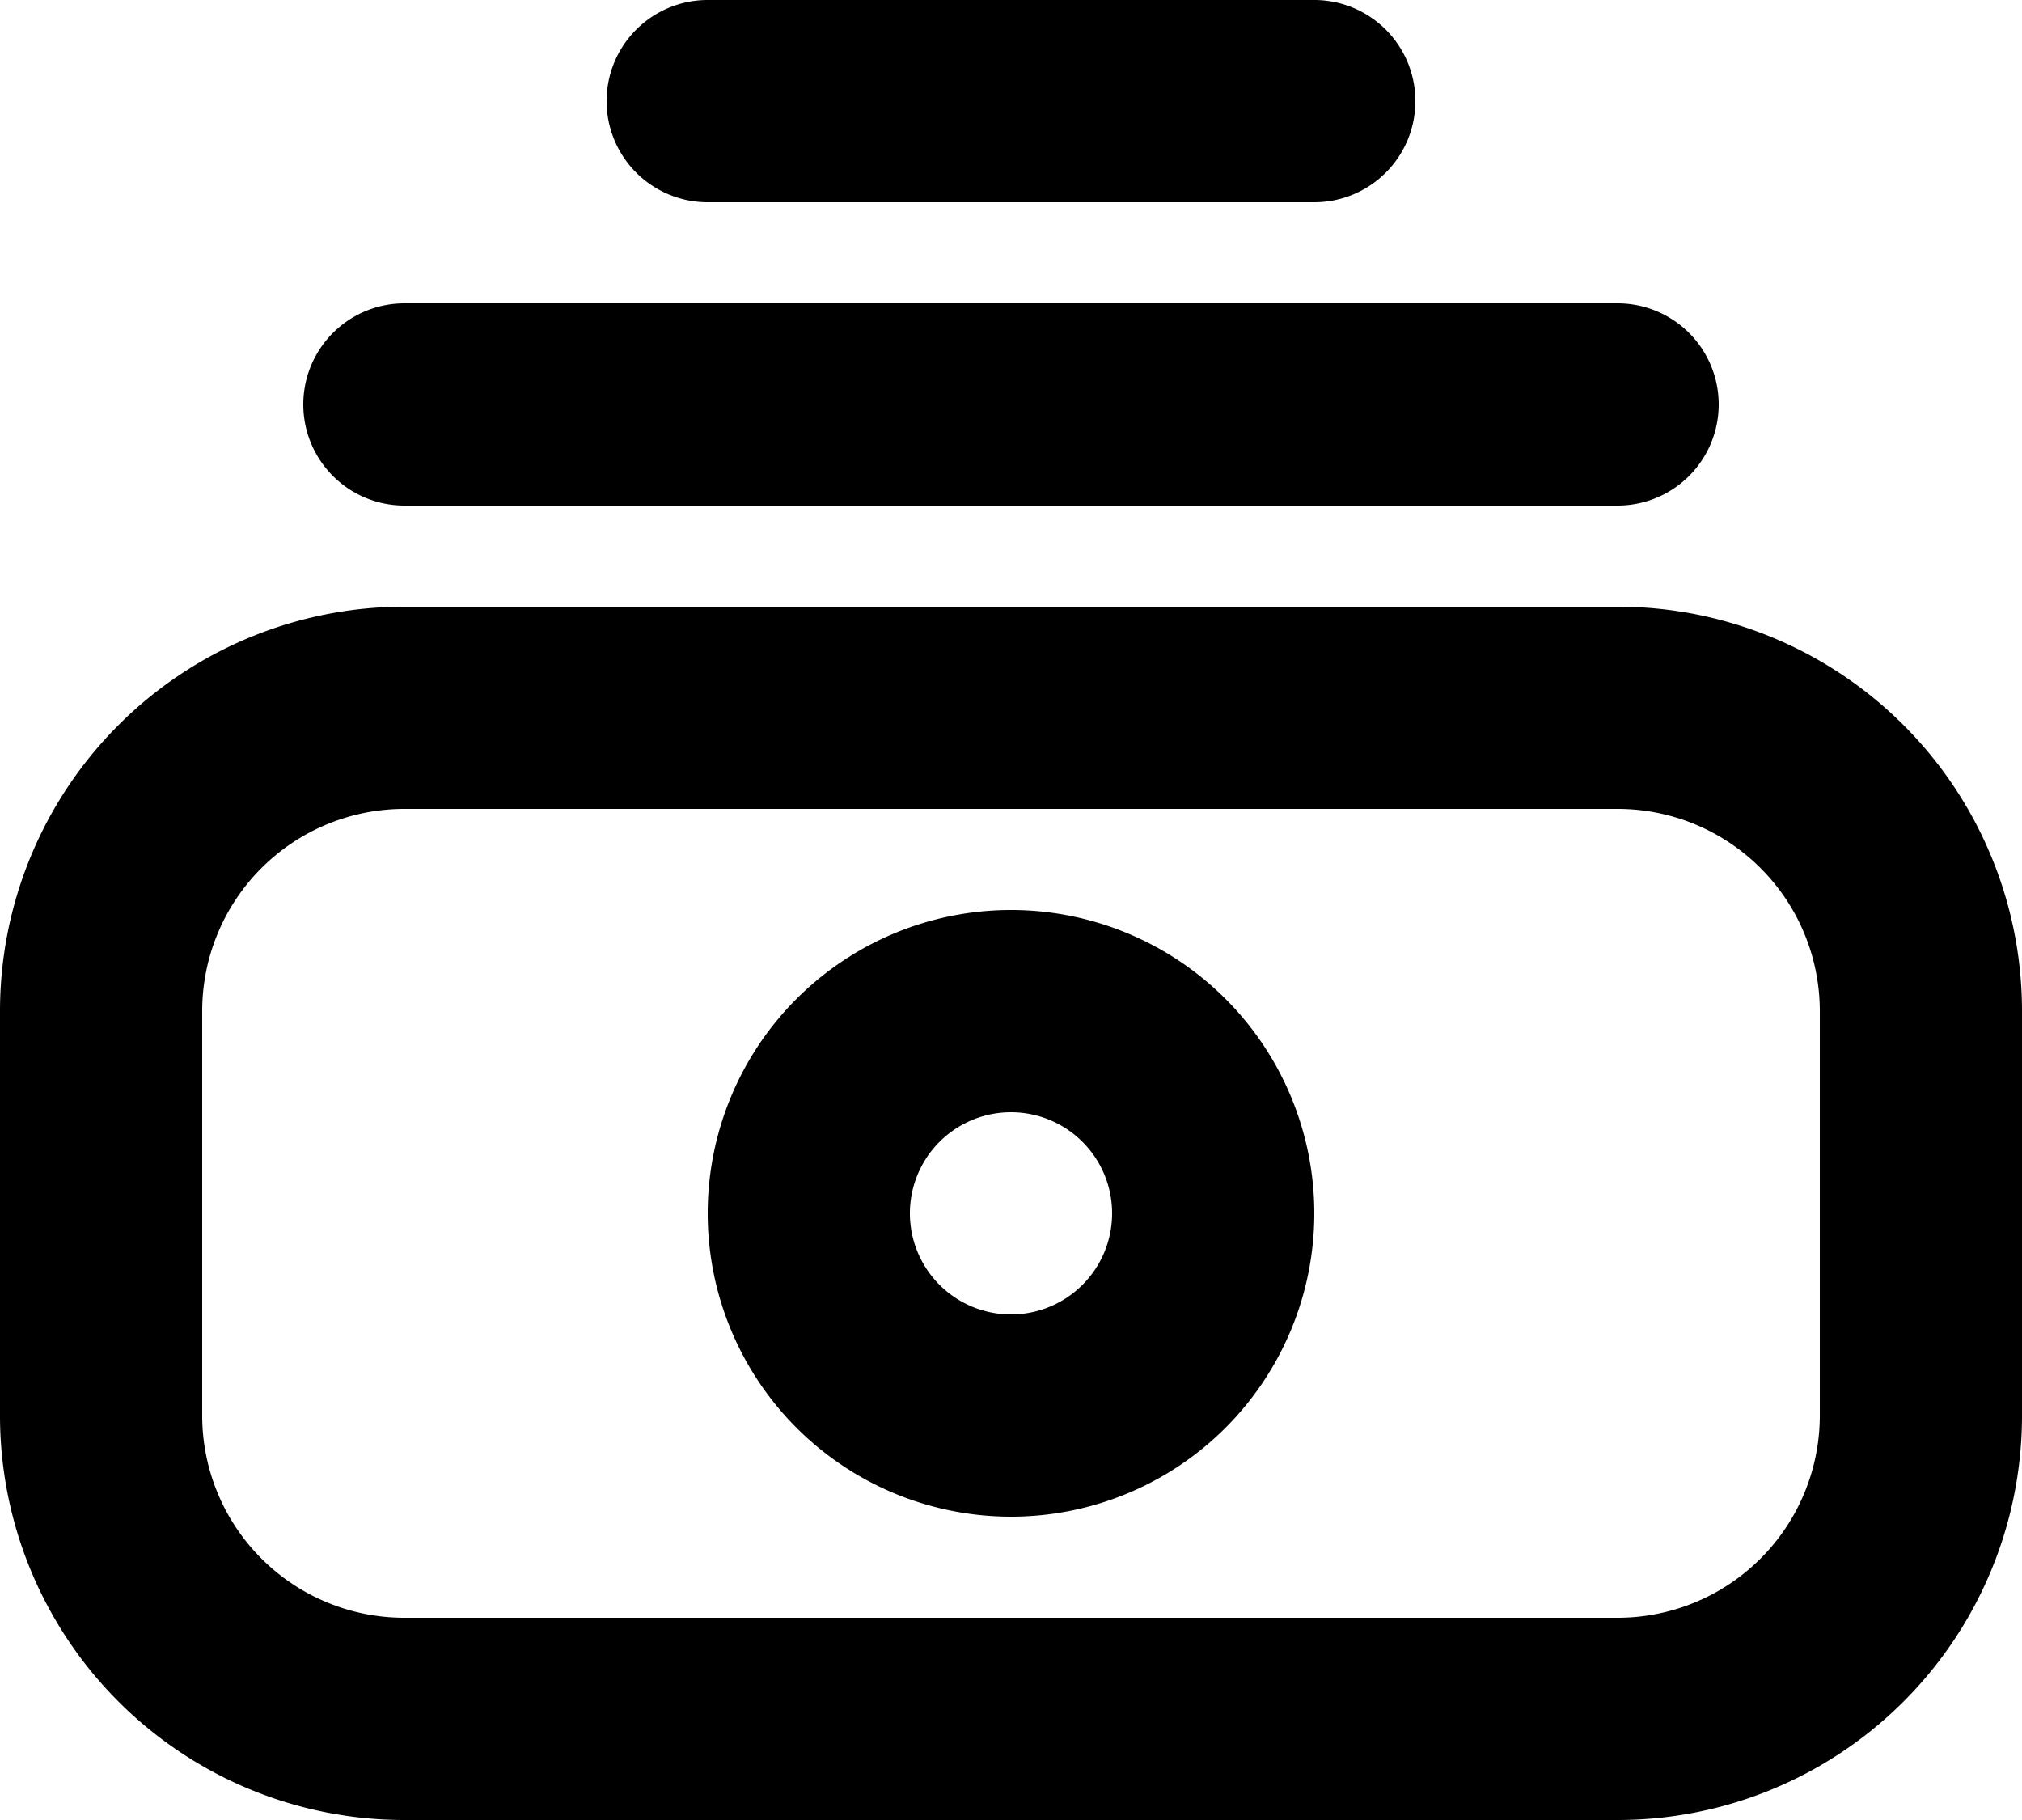 <svg xmlns="http://www.w3.org/2000/svg" width="20" height="18" viewBox="0 0 20 18">
  <g id="money" transform="translate(-2 -3)">
    <path id="Path_29301" data-name="Path 29301" d="M18,9H6a4,4,0,0,0-4,4v4a4,4,0,0,0,4,4H18a4,4,0,0,0,4-4V13A4,4,0,0,0,18,9Zm2,8a2,2,0,0,1-2,2H6a2,2,0,0,1-2-2V13a2,2,0,0,1,2-2H18a2,2,0,0,1,2,2ZM5,7A1,1,0,0,0,6,8H18a1,1,0,0,0,0-2H6A1,1,0,0,0,5,7ZM8,4A1,1,0,0,0,9,5h6a1,1,0,0,0,0-2H9A1,1,0,0,0,8,4Z"/>
    <path id="Path_29302" data-name="Path 29302" d="M12,12a3,3,0,1,0,3,3A3,3,0,0,0,12,12Zm0,4a1,1,0,1,1,1-1A1,1,0,0,1,12,16Z"/>
  </g>
</svg>
